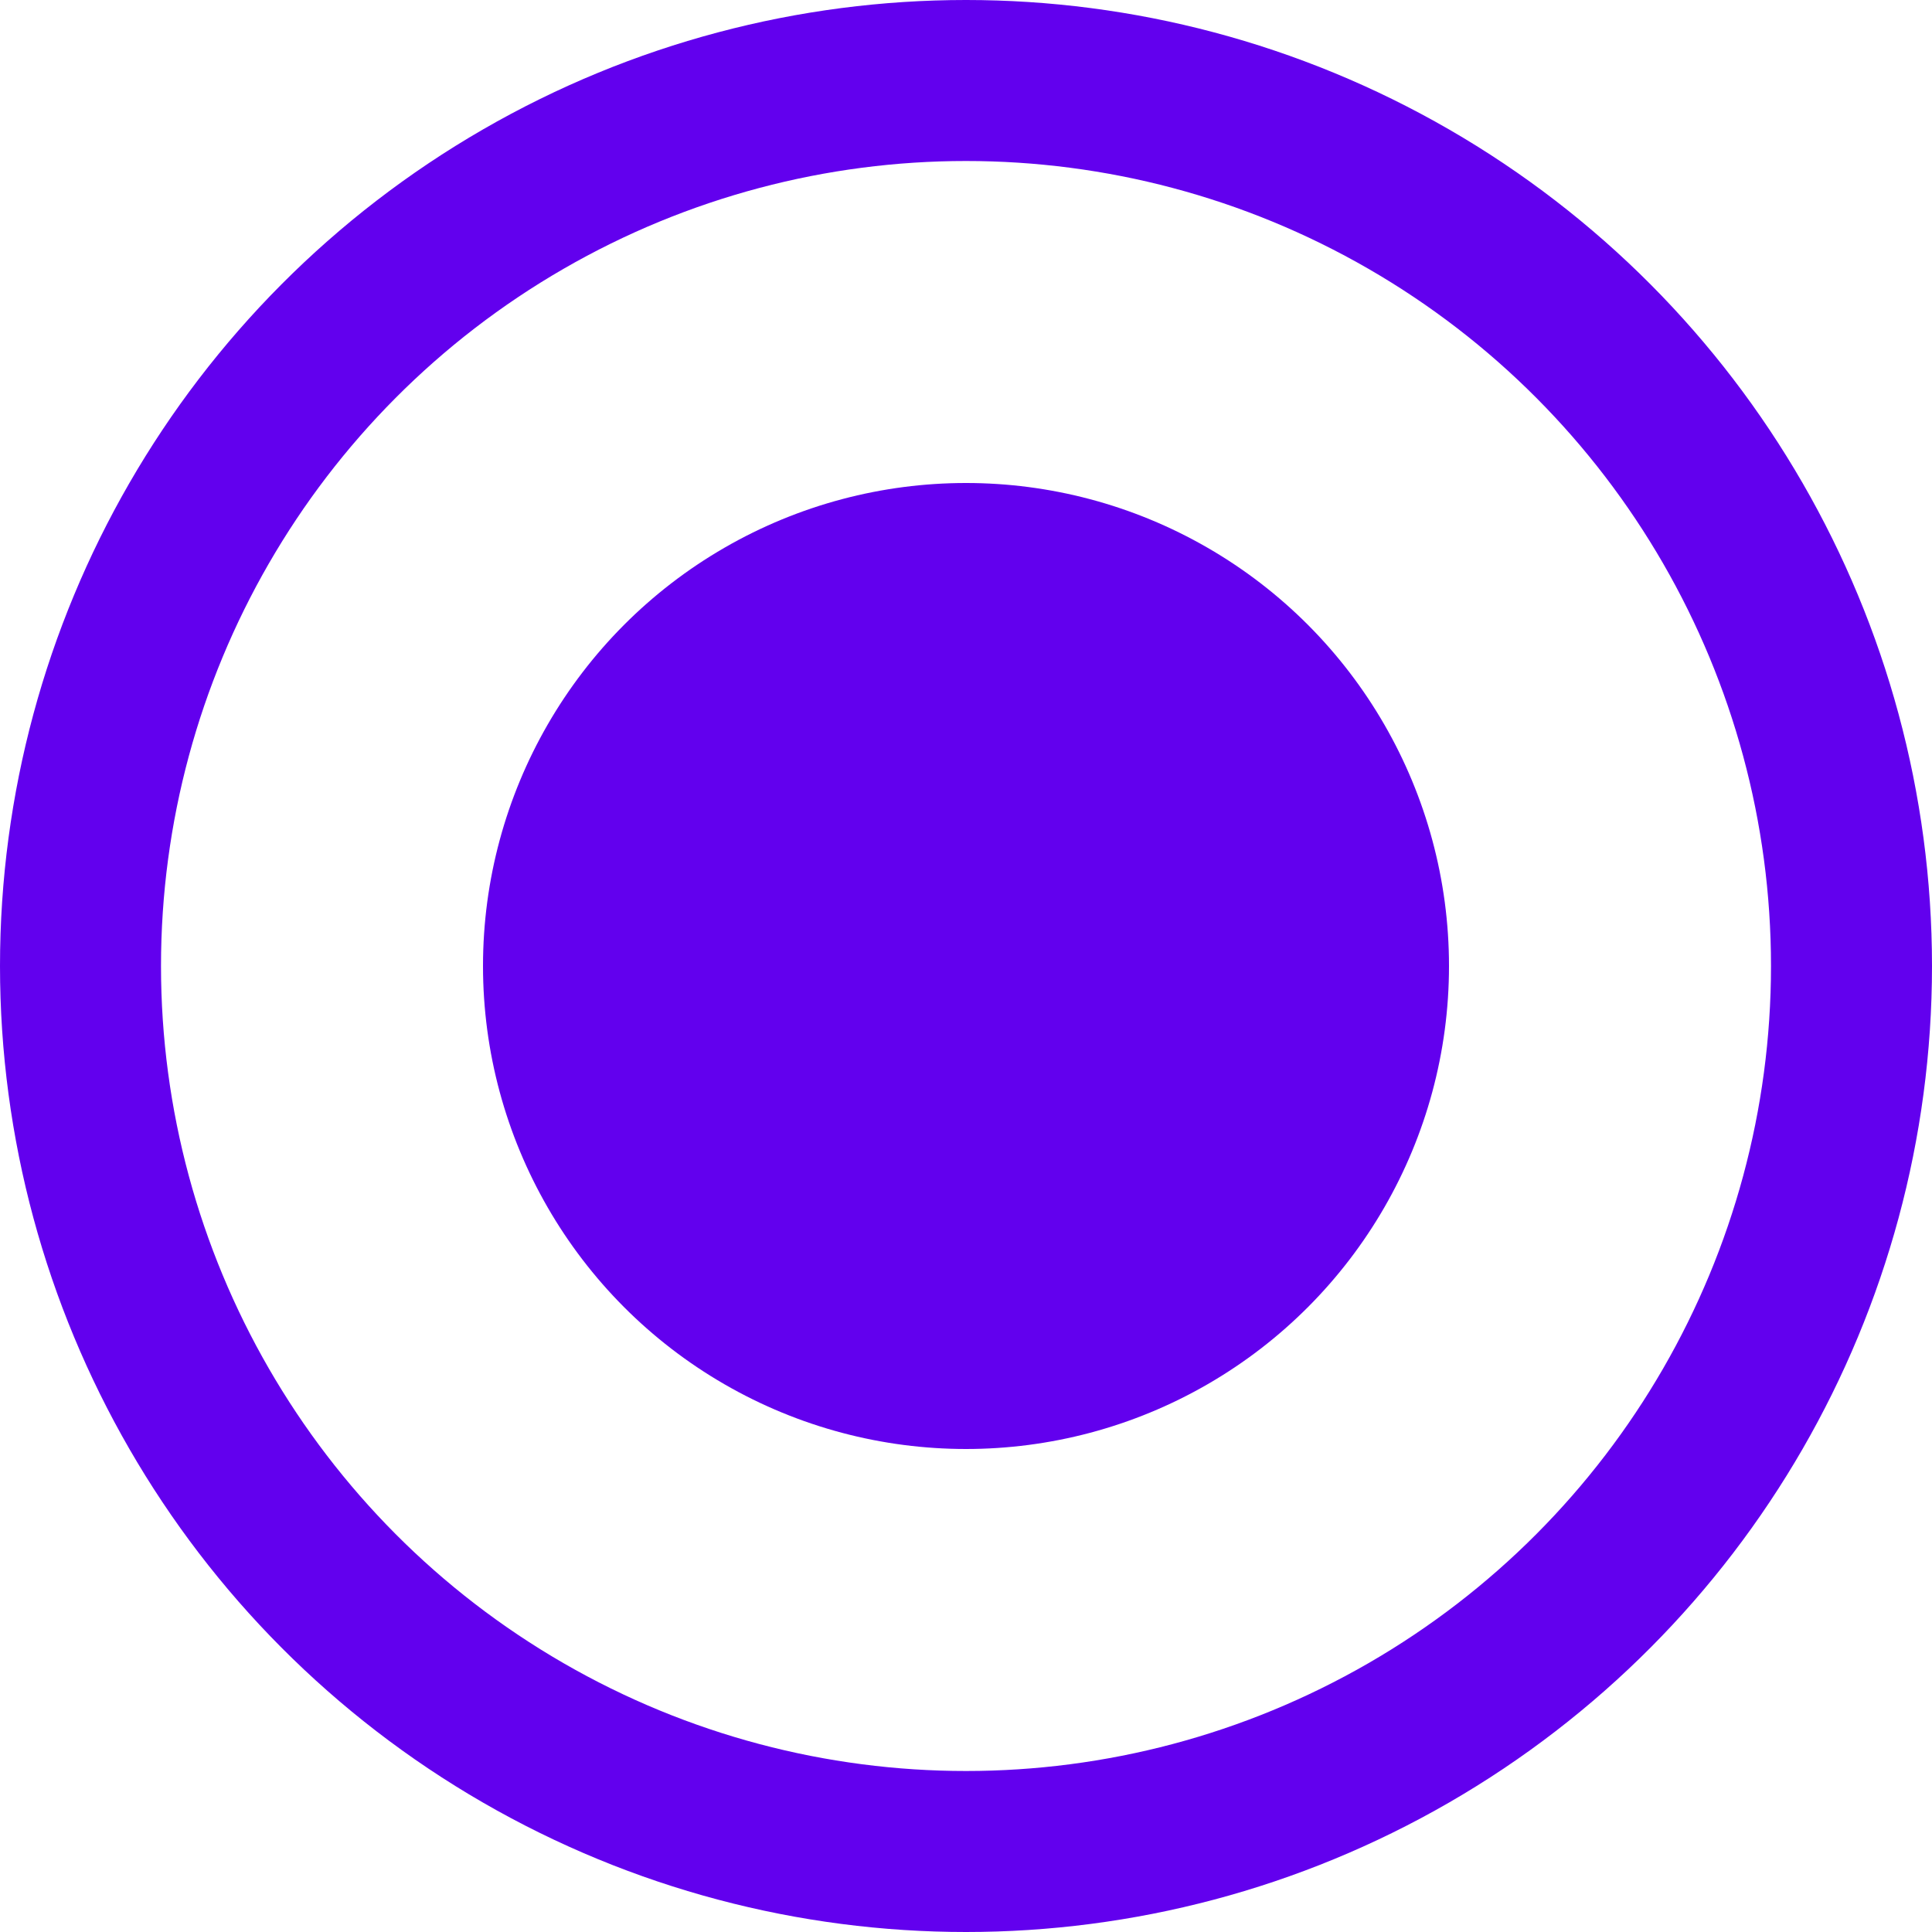 <svg width="24" height="24" viewBox="0 0 24 24" fill="none" xmlns="http://www.w3.org/2000/svg">
  <circle cx="12" cy="12" r="11" stroke="#6200EE" stroke-width="2"/>
  <circle cx="12" cy="12" r="6" fill="#6200EE"/>
</svg>
